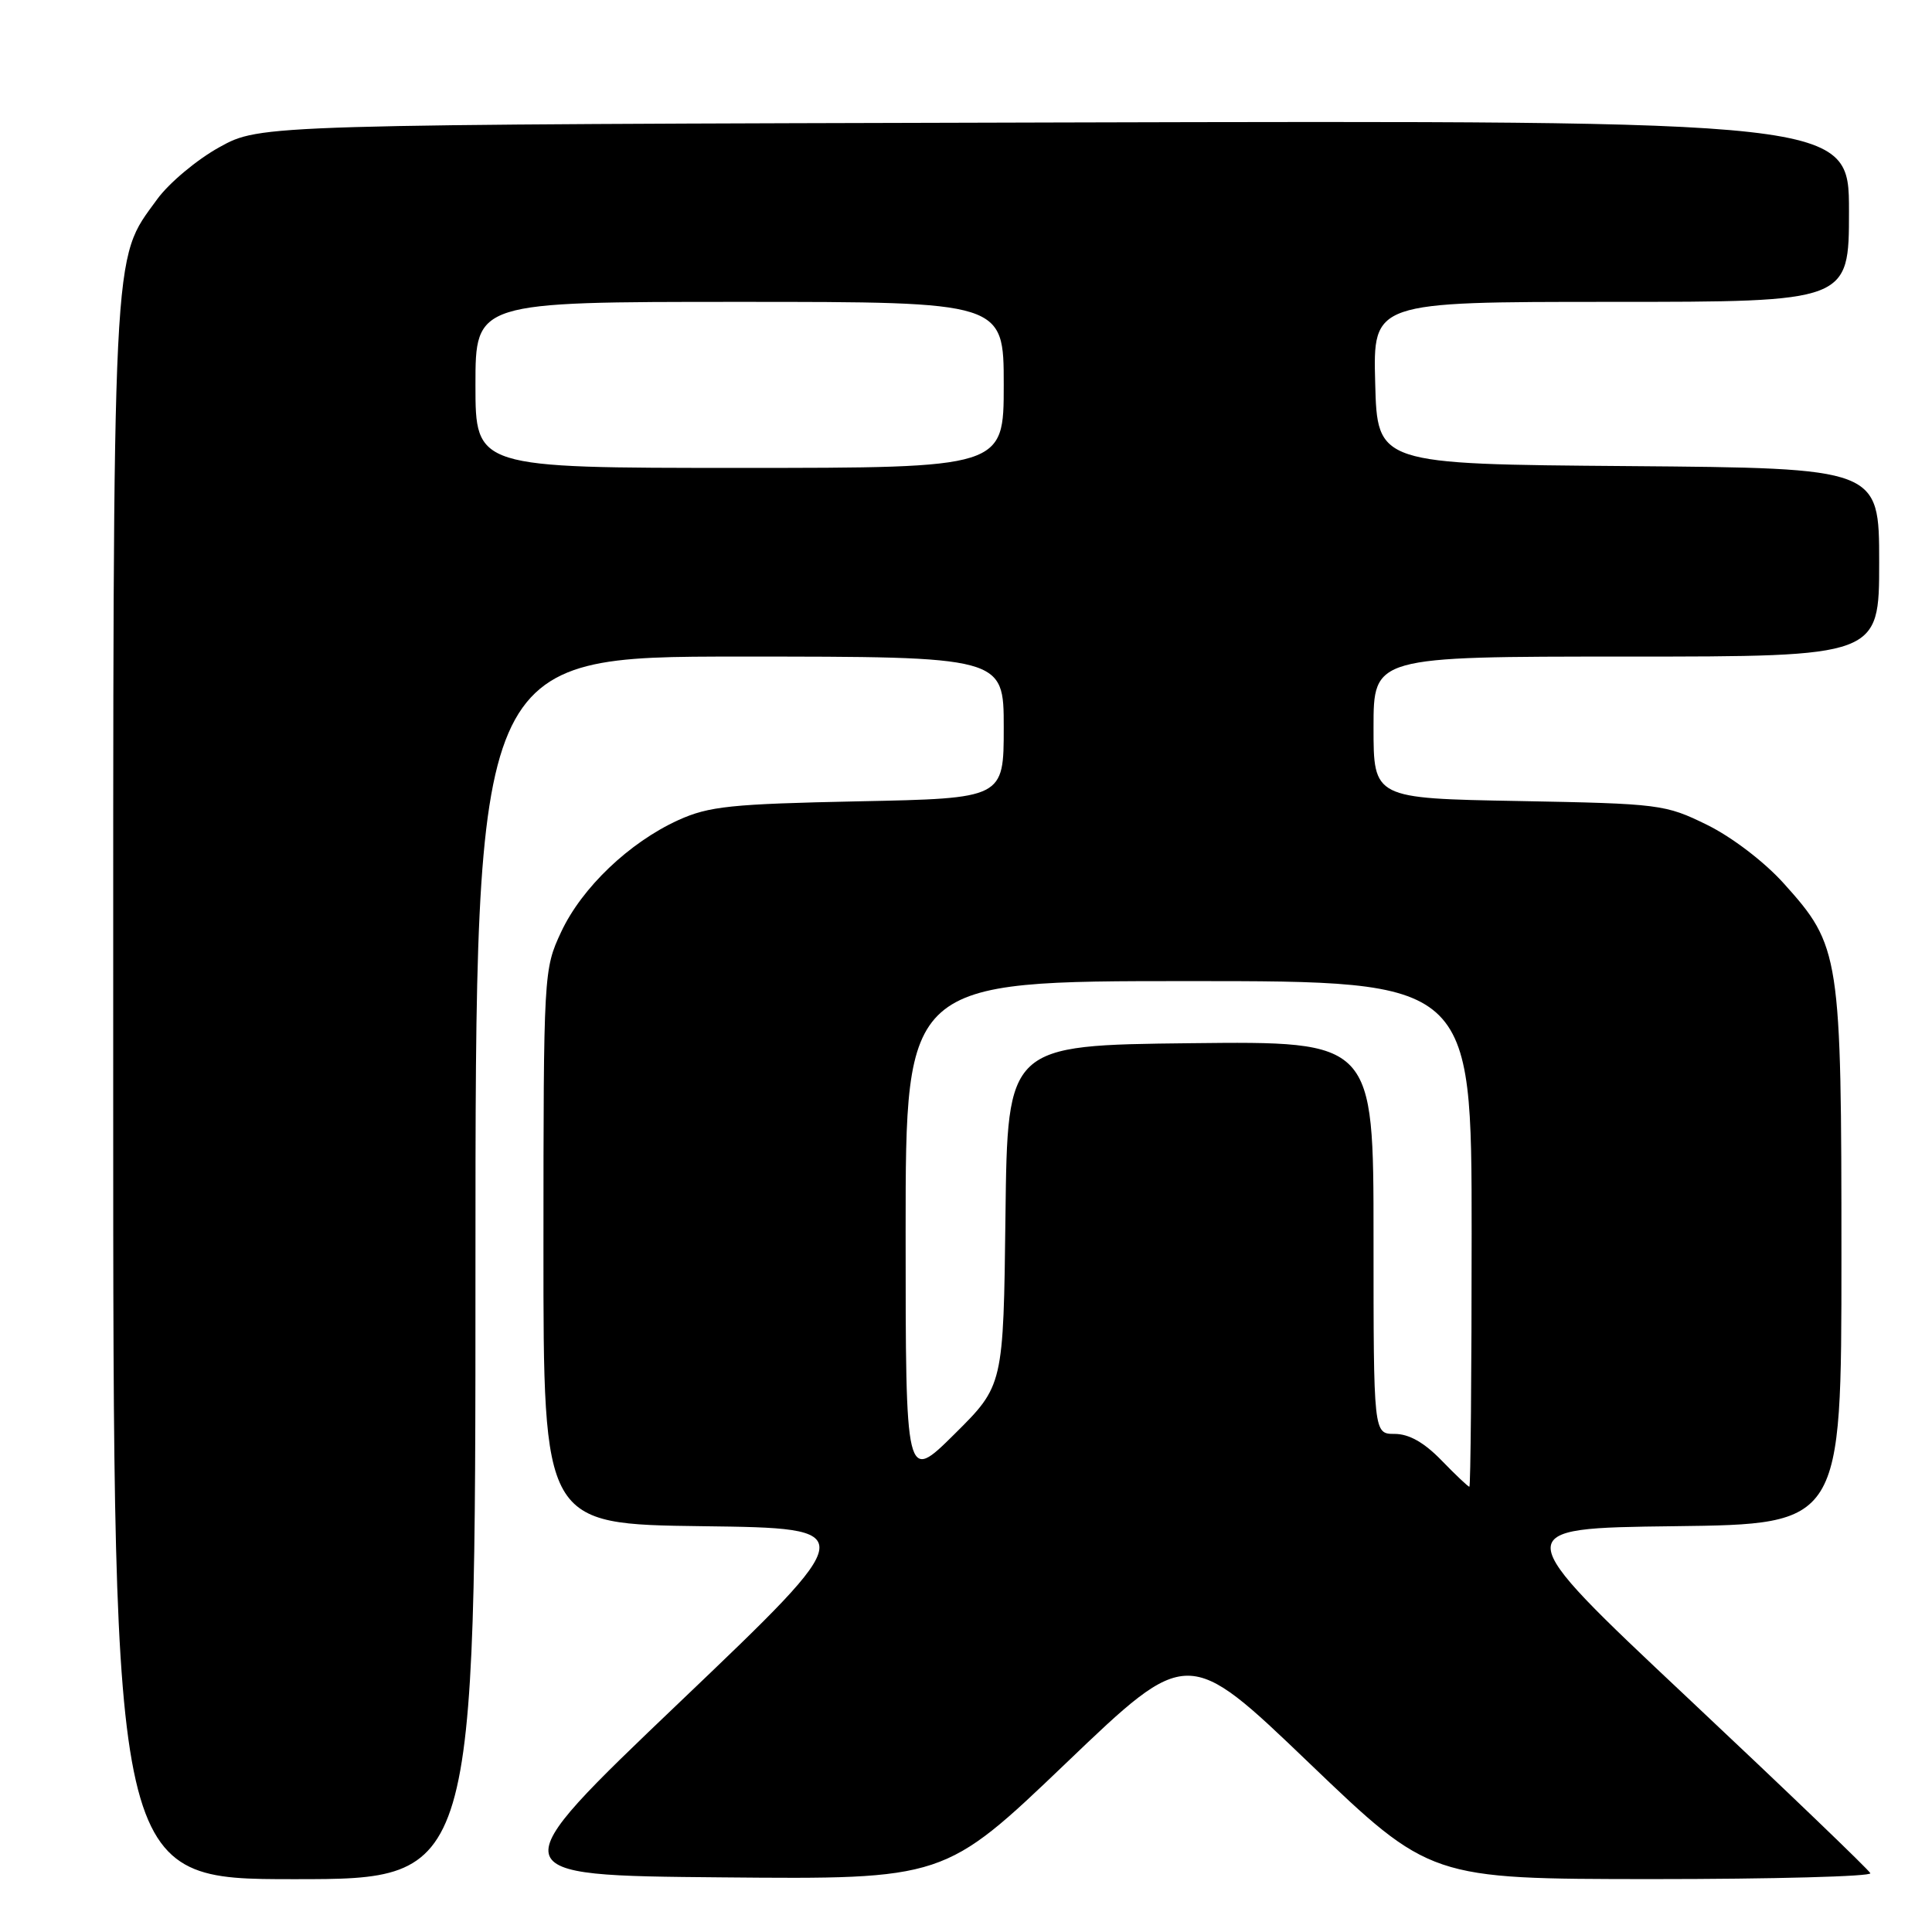 <?xml version="1.0" encoding="UTF-8" standalone="no"?>
<!DOCTYPE svg PUBLIC "-//W3C//DTD SVG 1.1//EN" "http://www.w3.org/Graphics/SVG/1.1/DTD/svg11.dtd" >
<svg xmlns="http://www.w3.org/2000/svg" xmlns:xlink="http://www.w3.org/1999/xlink" version="1.1" viewBox="0 0 256 256">
 <g >
 <path fill="currentColor"
d=" M 63.00 168.00 C 63.00 87.00 63.00 87.00 98.00 87.00 C 133.00 87.00 133.00 87.00 133.00 96.39 C 133.00 105.79 133.00 105.79 113.75 106.18 C 96.85 106.53 93.94 106.83 89.88 108.67 C 83.38 111.63 77.09 117.63 74.35 123.50 C 72.04 128.45 72.02 128.86 72.01 165.23 C 72.00 201.96 72.00 201.96 93.10 202.23 C 114.21 202.50 114.21 202.50 90.11 225.50 C 66.01 248.50 66.01 248.50 95.58 248.76 C 125.15 249.03 125.15 249.03 141.27 233.61 C 157.38 218.19 157.38 218.19 173.44 233.58 C 189.50 248.97 189.50 248.97 218.83 248.99 C 234.97 248.99 248.02 248.64 247.83 248.21 C 247.65 247.78 236.75 237.31 223.61 224.96 C 199.72 202.50 199.72 202.50 221.86 202.23 C 244.00 201.96 244.00 201.96 244.00 166.66 C 244.00 126.43 243.84 125.37 236.36 117.06 C 233.79 114.20 229.49 110.92 226.20 109.30 C 220.66 106.58 219.96 106.49 201.25 106.14 C 182.00 105.79 182.00 105.79 182.00 96.39 C 182.00 87.00 182.00 87.00 215.50 87.00 C 249.00 87.00 249.00 87.00 249.00 74.51 C 249.00 62.03 249.00 62.03 215.75 61.76 C 182.50 61.50 182.50 61.50 182.22 50.75 C 181.93 40.00 181.93 40.00 213.47 40.00 C 245.00 40.00 245.00 40.00 245.00 27.98 C 245.00 15.96 245.00 15.96 139.75 16.23 C 34.50 16.50 34.50 16.50 29.08 19.50 C 26.09 21.15 22.38 24.26 20.82 26.41 C 14.80 34.72 15.00 30.61 15.00 144.68 C 15.00 249.00 15.00 249.00 39.00 249.00 C 63.00 249.00 63.00 249.00 63.00 168.00 Z  M 191.00 193.50 C 188.71 191.14 186.70 190.00 184.80 190.00 C 182.00 190.00 182.00 190.00 182.00 163.98 C 182.00 137.96 182.00 137.96 157.75 138.23 C 133.50 138.50 133.50 138.50 133.23 161.05 C 132.96 183.59 132.96 183.59 126.48 190.02 C 120.00 196.44 120.00 196.44 120.00 163.22 C 120.00 130.00 120.00 130.00 157.50 130.00 C 195.00 130.00 195.00 130.00 195.00 163.50 C 195.00 181.93 194.86 197.00 194.70 197.00 C 194.53 197.00 192.87 195.43 191.00 193.50 Z  M 63.00 51.00 C 63.00 40.00 63.00 40.00 98.00 40.00 C 133.00 40.00 133.00 40.00 133.00 51.00 C 133.00 62.00 133.00 62.00 98.00 62.00 C 63.00 62.00 63.00 62.00 63.00 51.00 Z "/>
</g>
</svg>